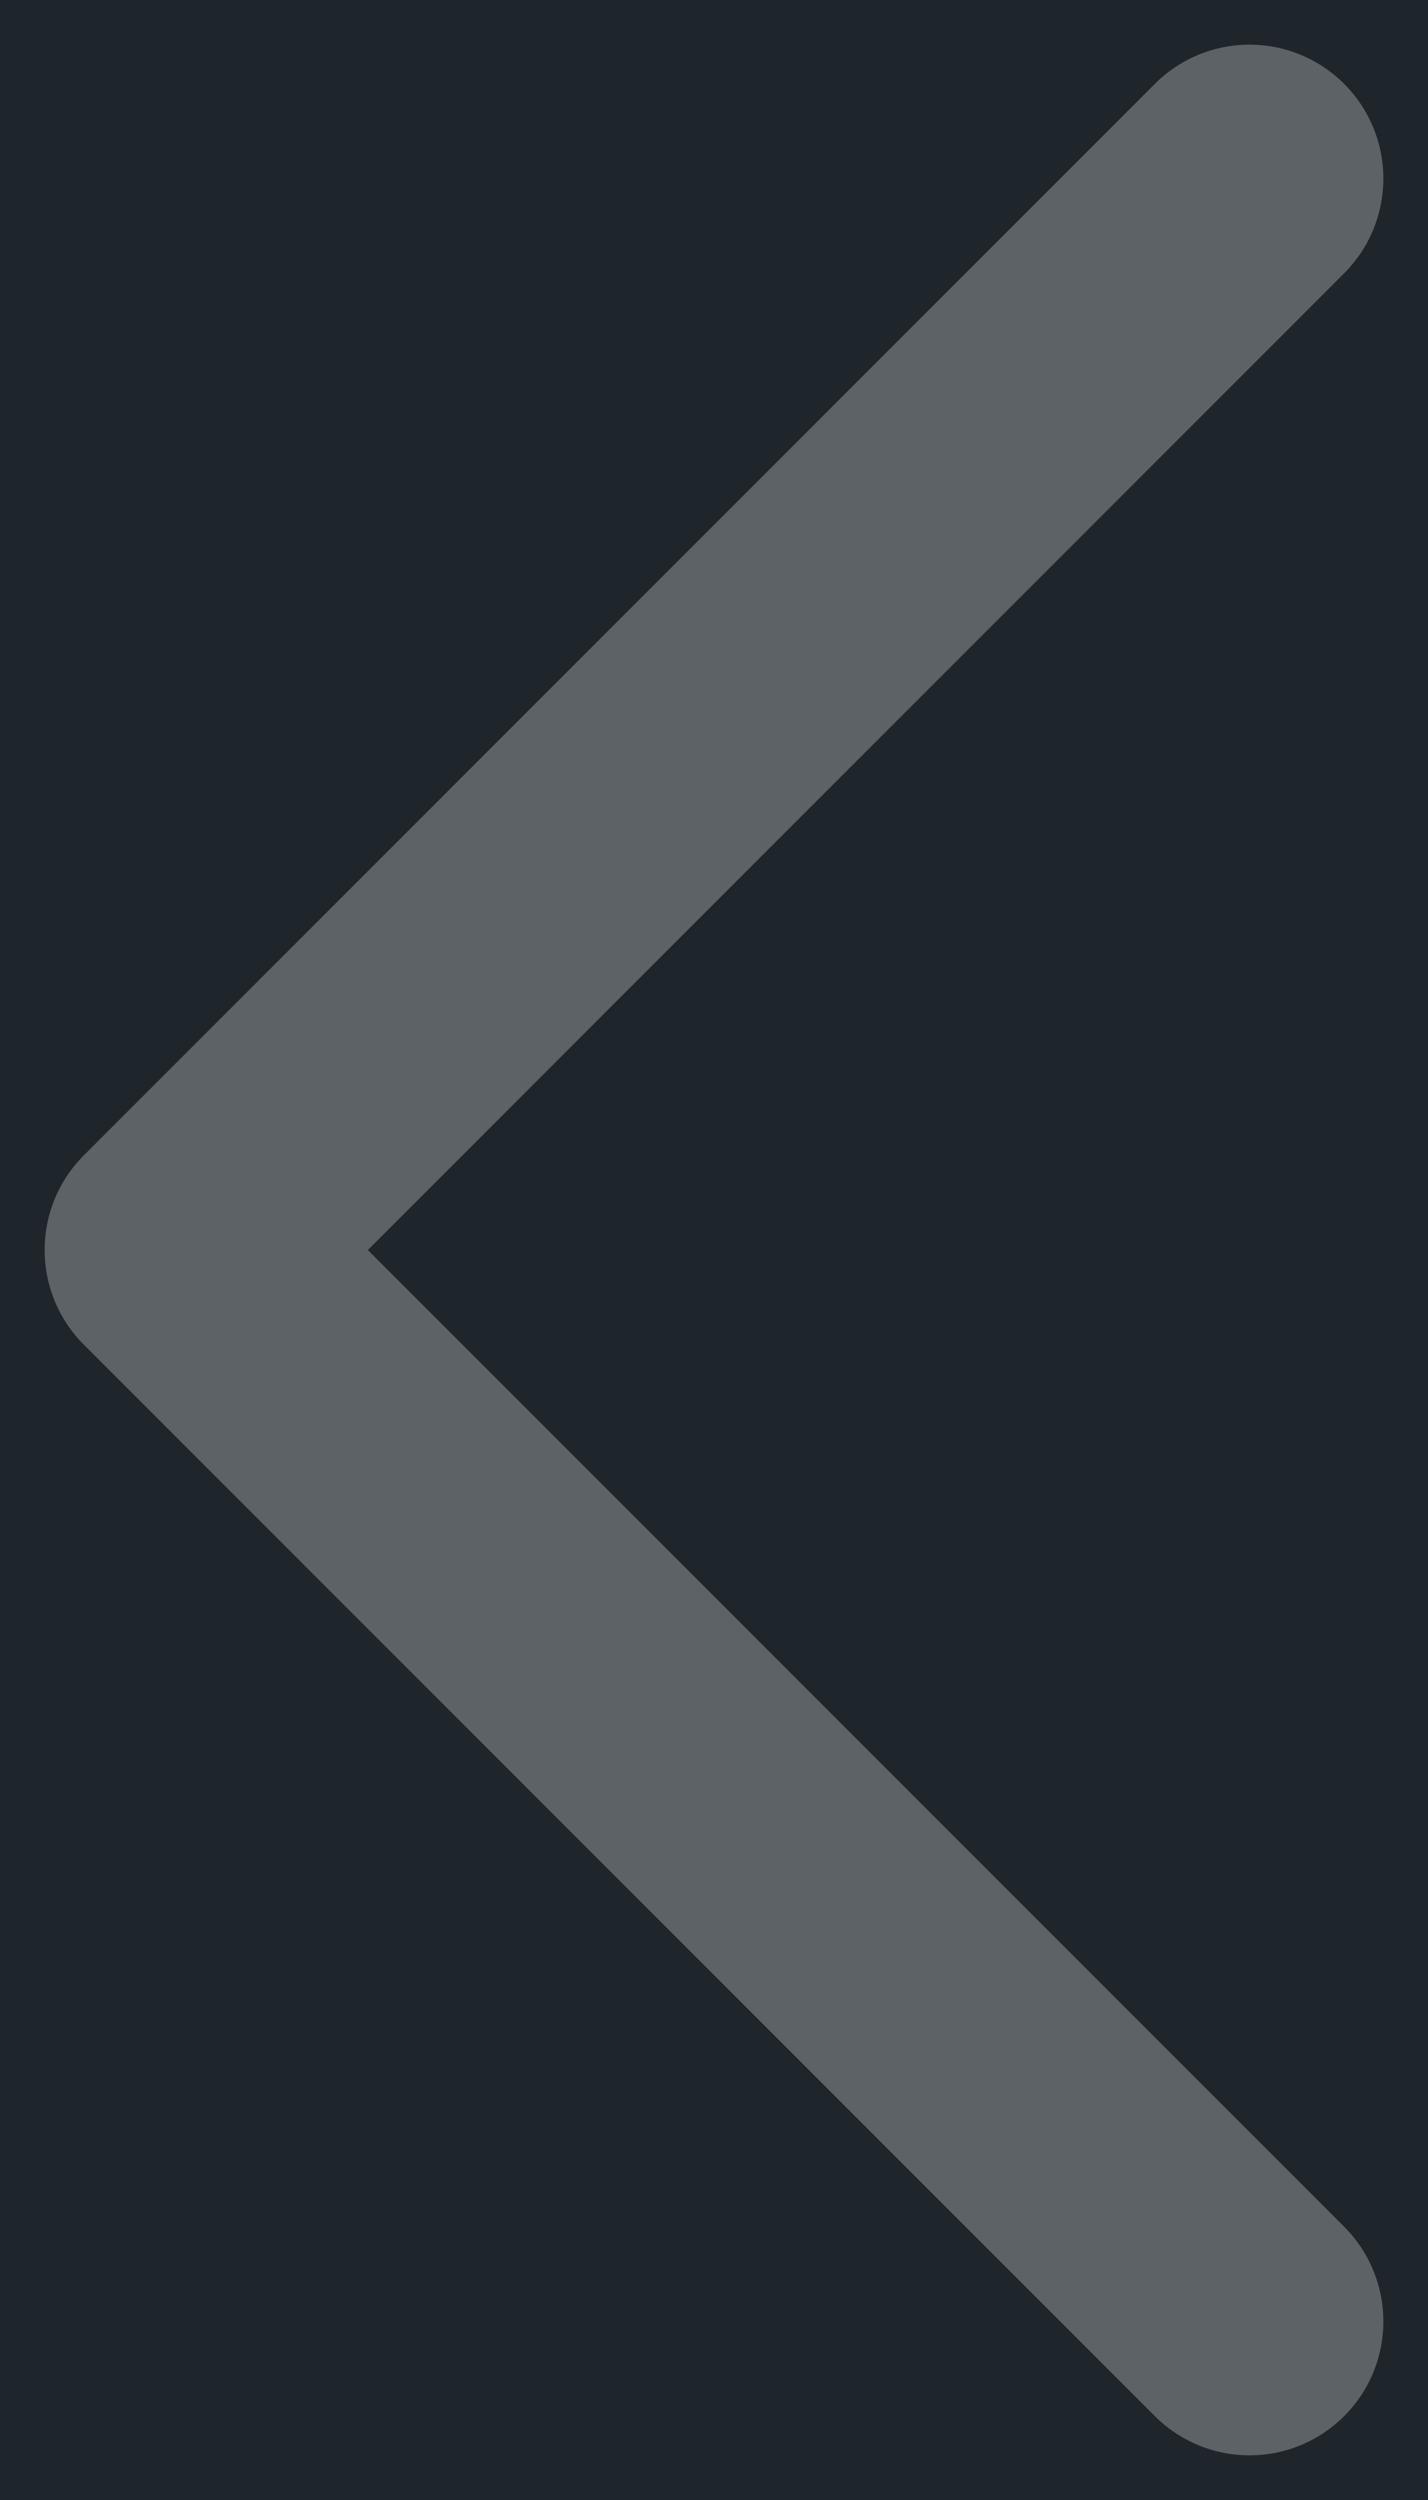 <svg width="16" height="28" viewBox="0 0 16 28" fill="none" xmlns="http://www.w3.org/2000/svg">
<rect width="16" height="28" fill="#F5F5F5"/>
<g clip-path="url(#clip0_0_1)">
<rect width="1440" height="5252" transform="translate(-140 -3732)" fill="#1E252B"/>
<rect x="-32" y="-36" width="80" height="100" rx="8" fill="#1E252B"/>
<path d="M14 26L2 14L14 2" stroke="white" stroke-opacity="0.28" stroke-width="3" stroke-linecap="round" stroke-linejoin="round"/>
</g>
<defs>
<clipPath id="clip0_0_1">
<rect width="1440" height="5252" fill="white" transform="translate(-140 -3732)"/>
</clipPath>
</defs>
</svg>

